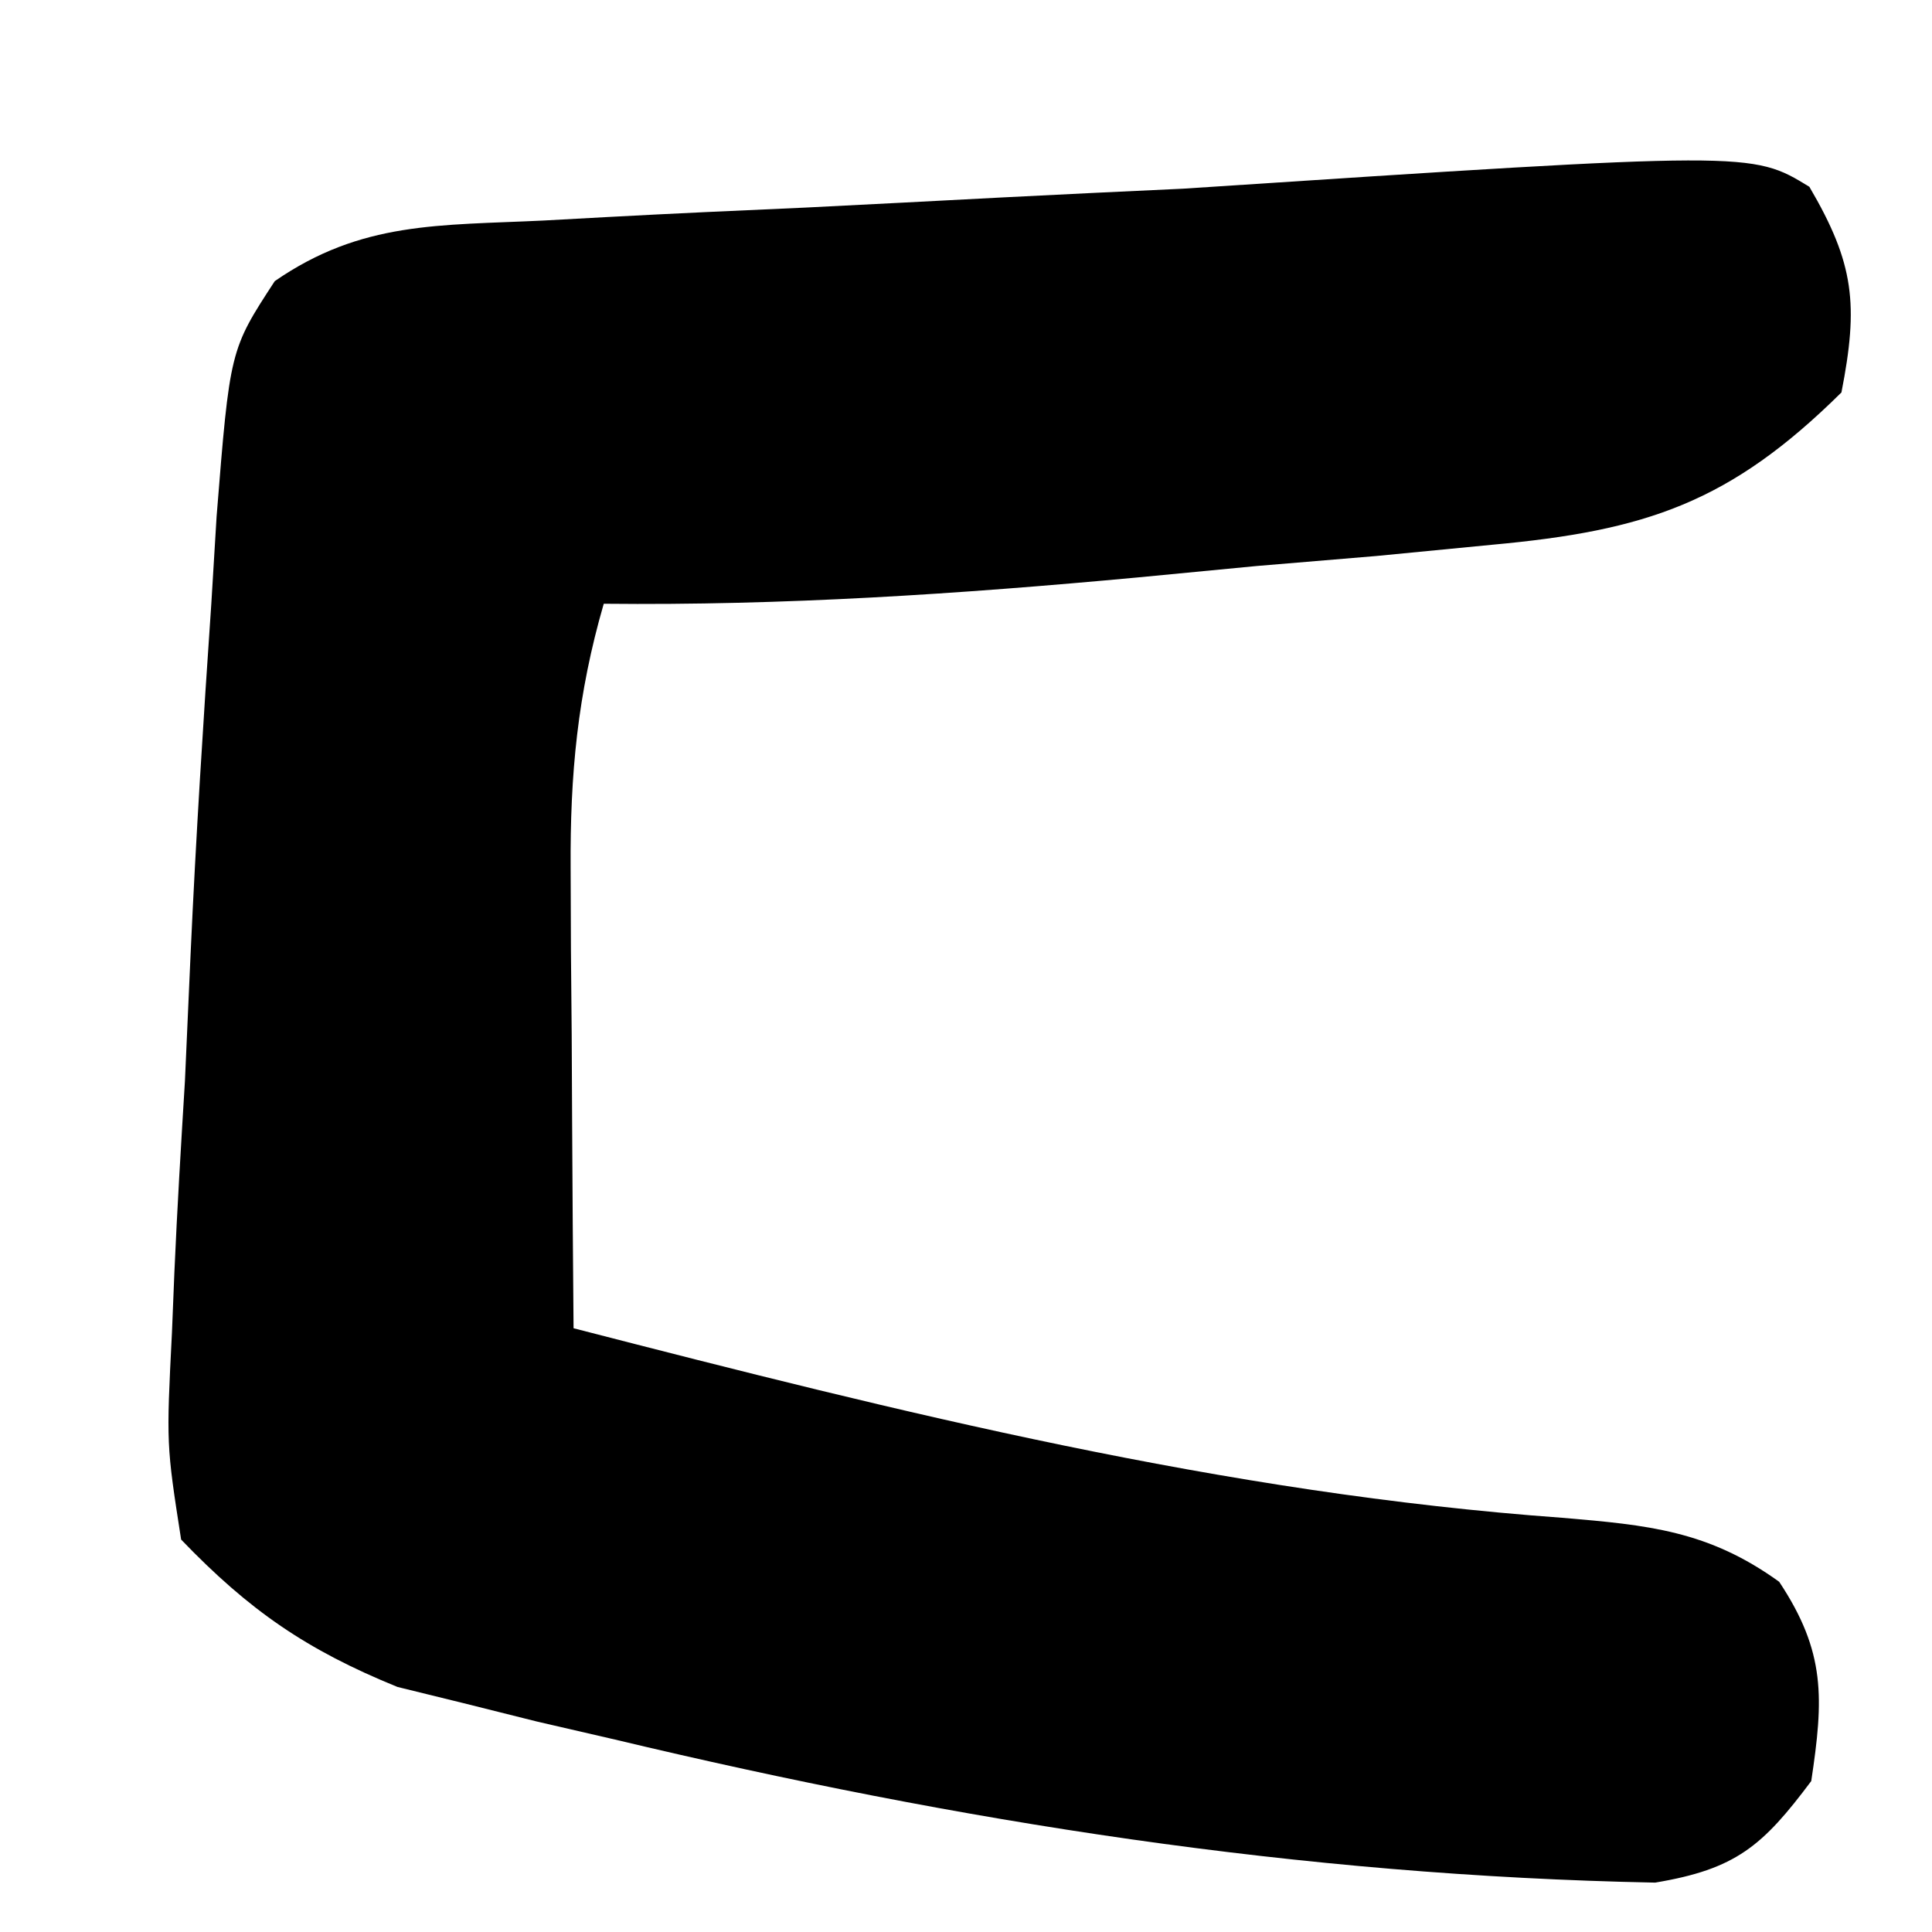 <?xml version="1.0" encoding="UTF-8"?>
<svg version="1.1" xmlns="http://www.w3.org/2000/svg" width="64" height="64">
<path d="M0 0 C1.494 2.549 1.63 3.906 1.062 6.812 C-2.634 10.466 -5.405 11.391 -10.523 11.859 C-12.414 12.043 -12.414 12.043 -14.344 12.23 C-16.308 12.395 -16.308 12.395 -18.312 12.562 C-19.614 12.688 -20.916 12.813 -22.258 12.941 C-28.177 13.491 -33.989 13.875 -39.938 13.812 C-40.807 16.81 -41.055 19.462 -41.035 22.578 C-41.032 23.468 -41.029 24.357 -41.025 25.273 C-41.017 26.194 -41.009 27.114 -41 28.062 C-40.995 28.998 -40.991 29.934 -40.986 30.898 C-40.975 33.203 -40.958 35.508 -40.938 37.812 C-30.082 40.61 -19.393 43.282 -8.182 44.091 C-5.338 44.332 -3.347 44.517 -1 46.211 C0.547 48.543 0.473 50.078 0.062 52.812 C-1.55 54.965 -2.43 55.728 -5.109 56.176 C-16.869 55.944 -28.15 54.163 -39.562 51.438 C-40.842 51.142 -40.842 51.142 -42.148 50.841 C-42.958 50.638 -43.767 50.435 -44.602 50.227 C-45.676 49.963 -45.676 49.963 -46.772 49.694 C-49.78 48.47 -51.679 47.163 -53.938 44.812 C-54.429 41.656 -54.429 41.656 -54.242 37.957 C-54.202 36.965 -54.202 36.965 -54.161 35.954 C-54.069 33.842 -53.941 31.735 -53.812 29.625 C-53.748 28.226 -53.685 26.827 -53.625 25.428 C-53.449 21.552 -53.203 17.683 -52.938 13.812 C-52.88 12.859 -52.822 11.906 -52.763 10.923 C-52.322 5.402 -52.322 5.402 -50.836 3.125 C-47.958 1.136 -45.393 1.285 -41.926 1.117 C-41.239 1.079 -40.552 1.042 -39.844 1.003 C-37.646 0.884 -35.448 0.785 -33.25 0.688 C-31.07 0.579 -28.89 0.466 -26.71 0.351 C-24.719 0.248 -22.727 0.155 -20.736 0.062 C-1.916 -1.174 -1.916 -1.174 0 0 Z " fill="#000000" transform="translate(59.938,6.188)"/>
</svg>
